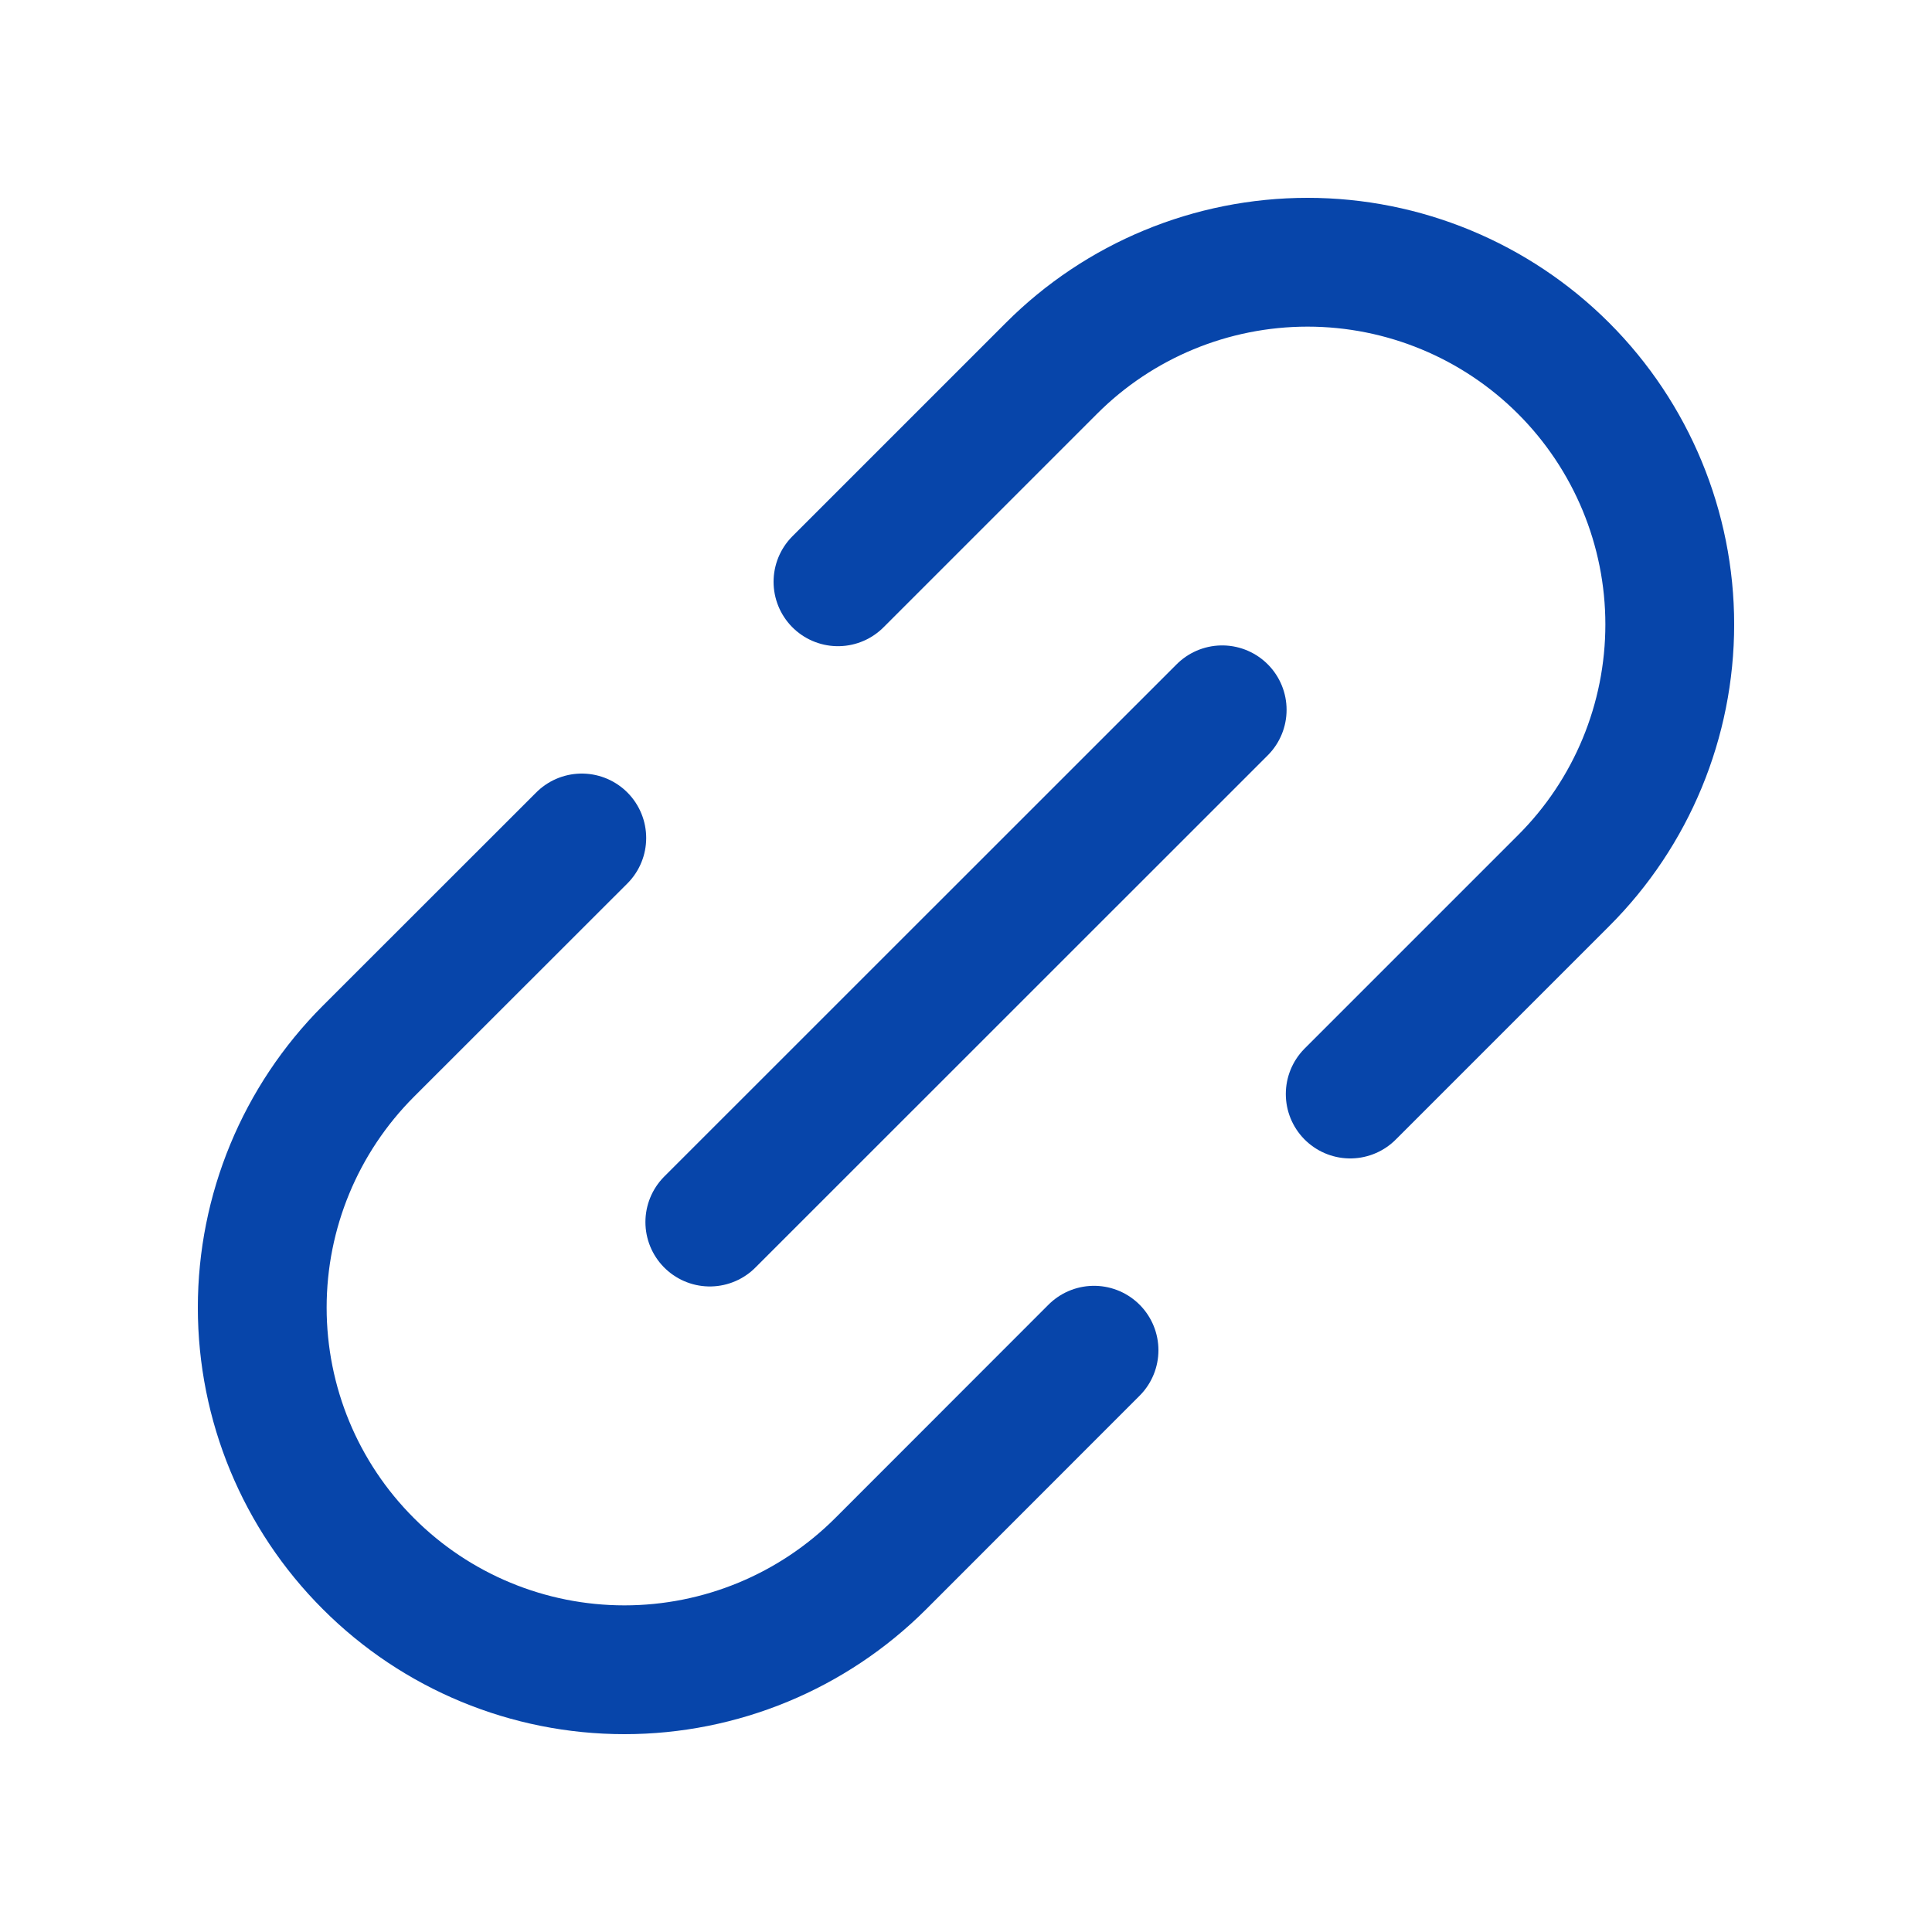 <svg width="15" height="15" viewBox="0 0 15 15" fill="none" xmlns="http://www.w3.org/2000/svg">
<path d="M5.511 9.488L9.489 5.511" stroke="#0745AA" stroke-linecap="round" stroke-linejoin="round"/>
<path d="M8.494 10.483L6.837 12.141C6.309 12.668 5.594 12.964 4.848 12.964C4.102 12.964 3.387 12.668 2.86 12.14C2.332 11.613 2.036 10.898 2.036 10.152C2.036 9.406 2.332 8.691 2.859 8.163L4.517 6.506" stroke="#0745AA" stroke-linecap="round" stroke-linejoin="round"/>
<path d="M10.483 8.494L12.14 6.837C12.668 6.31 12.964 5.594 12.964 4.848C12.964 4.103 12.667 3.387 12.14 2.86C11.613 2.333 10.897 2.036 10.152 2.036C9.406 2.036 8.69 2.332 8.163 2.86L6.506 4.517" stroke="#0745AA" stroke-linecap="round" stroke-linejoin="round"/>
</svg>
